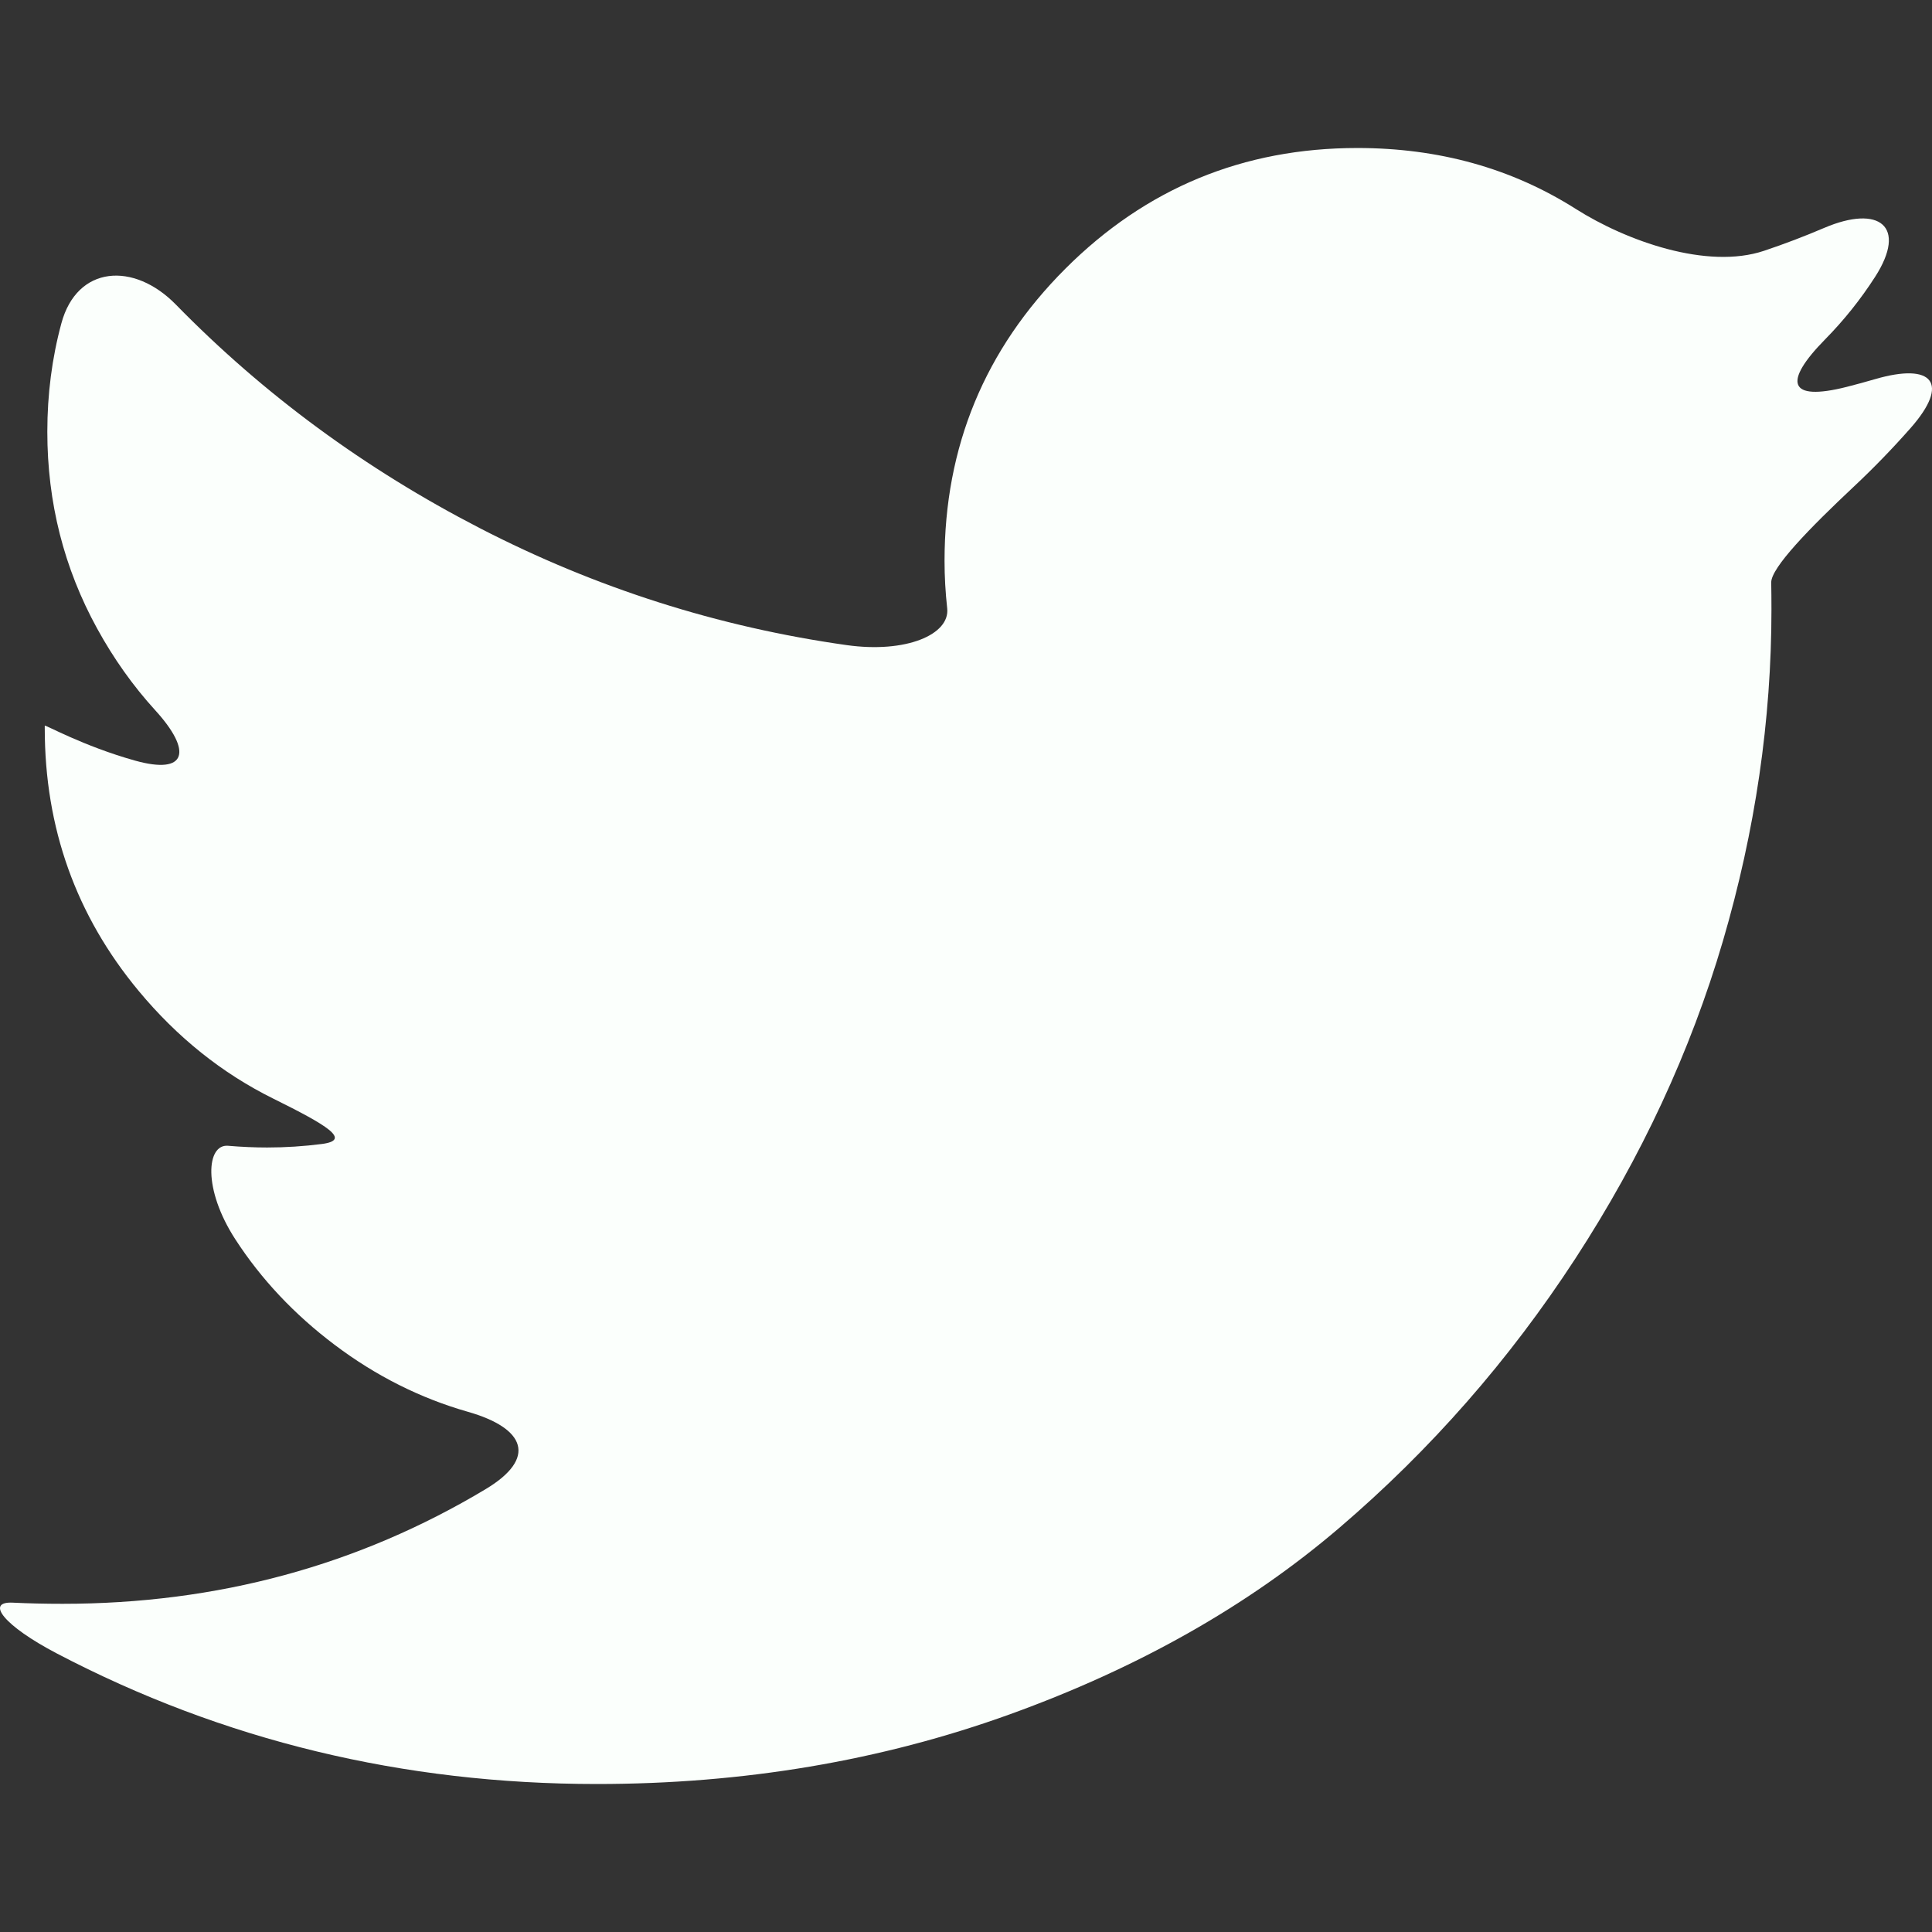 <svg width="150" height="150" viewBox="0 0 150 150" fill="none" xmlns="http://www.w3.org/2000/svg">
<rect x="0" y="0" width="150" height="150" fill="#333333" stroke="none"/>
<g clip-path="url(#clip0_2_53)">
<path d="M145.578 29.437C144.839 29.653 144.099 29.854 143.36 30.042C138.84 31.183 138.424 29.677 141.697 26.354C143.162 24.865 144.457 23.246 145.582 21.496C148.103 17.574 145.916 15.864 141.627 17.696C140.098 18.349 138.542 18.942 136.966 19.47C132.547 20.954 126.276 18.716 122.338 16.218C117.367 13.066 111.718 11.491 105.388 11.491C96.521 11.491 88.964 14.617 82.711 20.866C76.461 27.119 73.334 34.678 73.334 43.543C73.334 44.755 73.403 45.986 73.54 47.234C73.764 49.265 70.343 50.737 65.727 50.085C55.741 48.675 46.254 45.65 37.263 41.011C28.346 36.412 20.476 30.624 13.654 23.647C10.394 20.312 5.983 20.6 4.766 25.101C4.036 27.799 3.674 30.605 3.674 33.52C3.674 39.013 4.963 44.107 7.544 48.802C8.827 51.139 10.329 53.255 12.055 55.148C14.958 58.334 14.514 60.183 10.473 59.05C6.434 57.917 3.475 56.235 3.475 56.345C3.475 56.455 3.475 56.544 3.475 56.544C3.475 64.283 5.904 71.082 10.767 76.936C13.762 80.543 17.242 83.329 21.205 85.291C25.384 87.361 27.331 88.515 24.994 88.818C23.584 89 22.166 89.091 20.739 89.091C19.774 89.091 18.761 89.047 17.704 88.958C16.032 88.816 15.732 92.299 18.266 96.213C20.28 99.323 22.858 102.06 25.999 104.425C29.194 106.831 32.637 108.558 36.322 109.61C40.807 110.888 41.707 113.216 37.709 115.614C27.814 121.551 16.864 124.519 4.861 124.519C3.509 124.519 2.218 124.489 0.986 124.43C-1.153 124.327 0.282 126.211 4.412 128.374C17.317 135.133 31.292 138.51 46.34 138.51C57.717 138.51 68.402 136.708 78.393 133.103C88.38 129.498 96.915 124.668 103.993 118.614C111.071 112.561 117.175 105.6 122.303 97.726C127.43 89.853 131.249 81.633 133.765 73.068C136.277 64.5 137.535 55.916 137.535 47.315C137.535 46.54 137.528 45.844 137.517 45.231C137.493 44.08 140.539 40.963 143.939 37.773C145.474 36.333 146.938 34.822 148.336 33.237C151.421 29.736 150.055 28.132 145.578 29.437Z" fill="#FBFFFC"/>
</g>
<defs>
<clipPath id="clip0_2_53">
<rect width="150" height="150" fill="white"/>
</clipPath>
</defs>
</svg>
